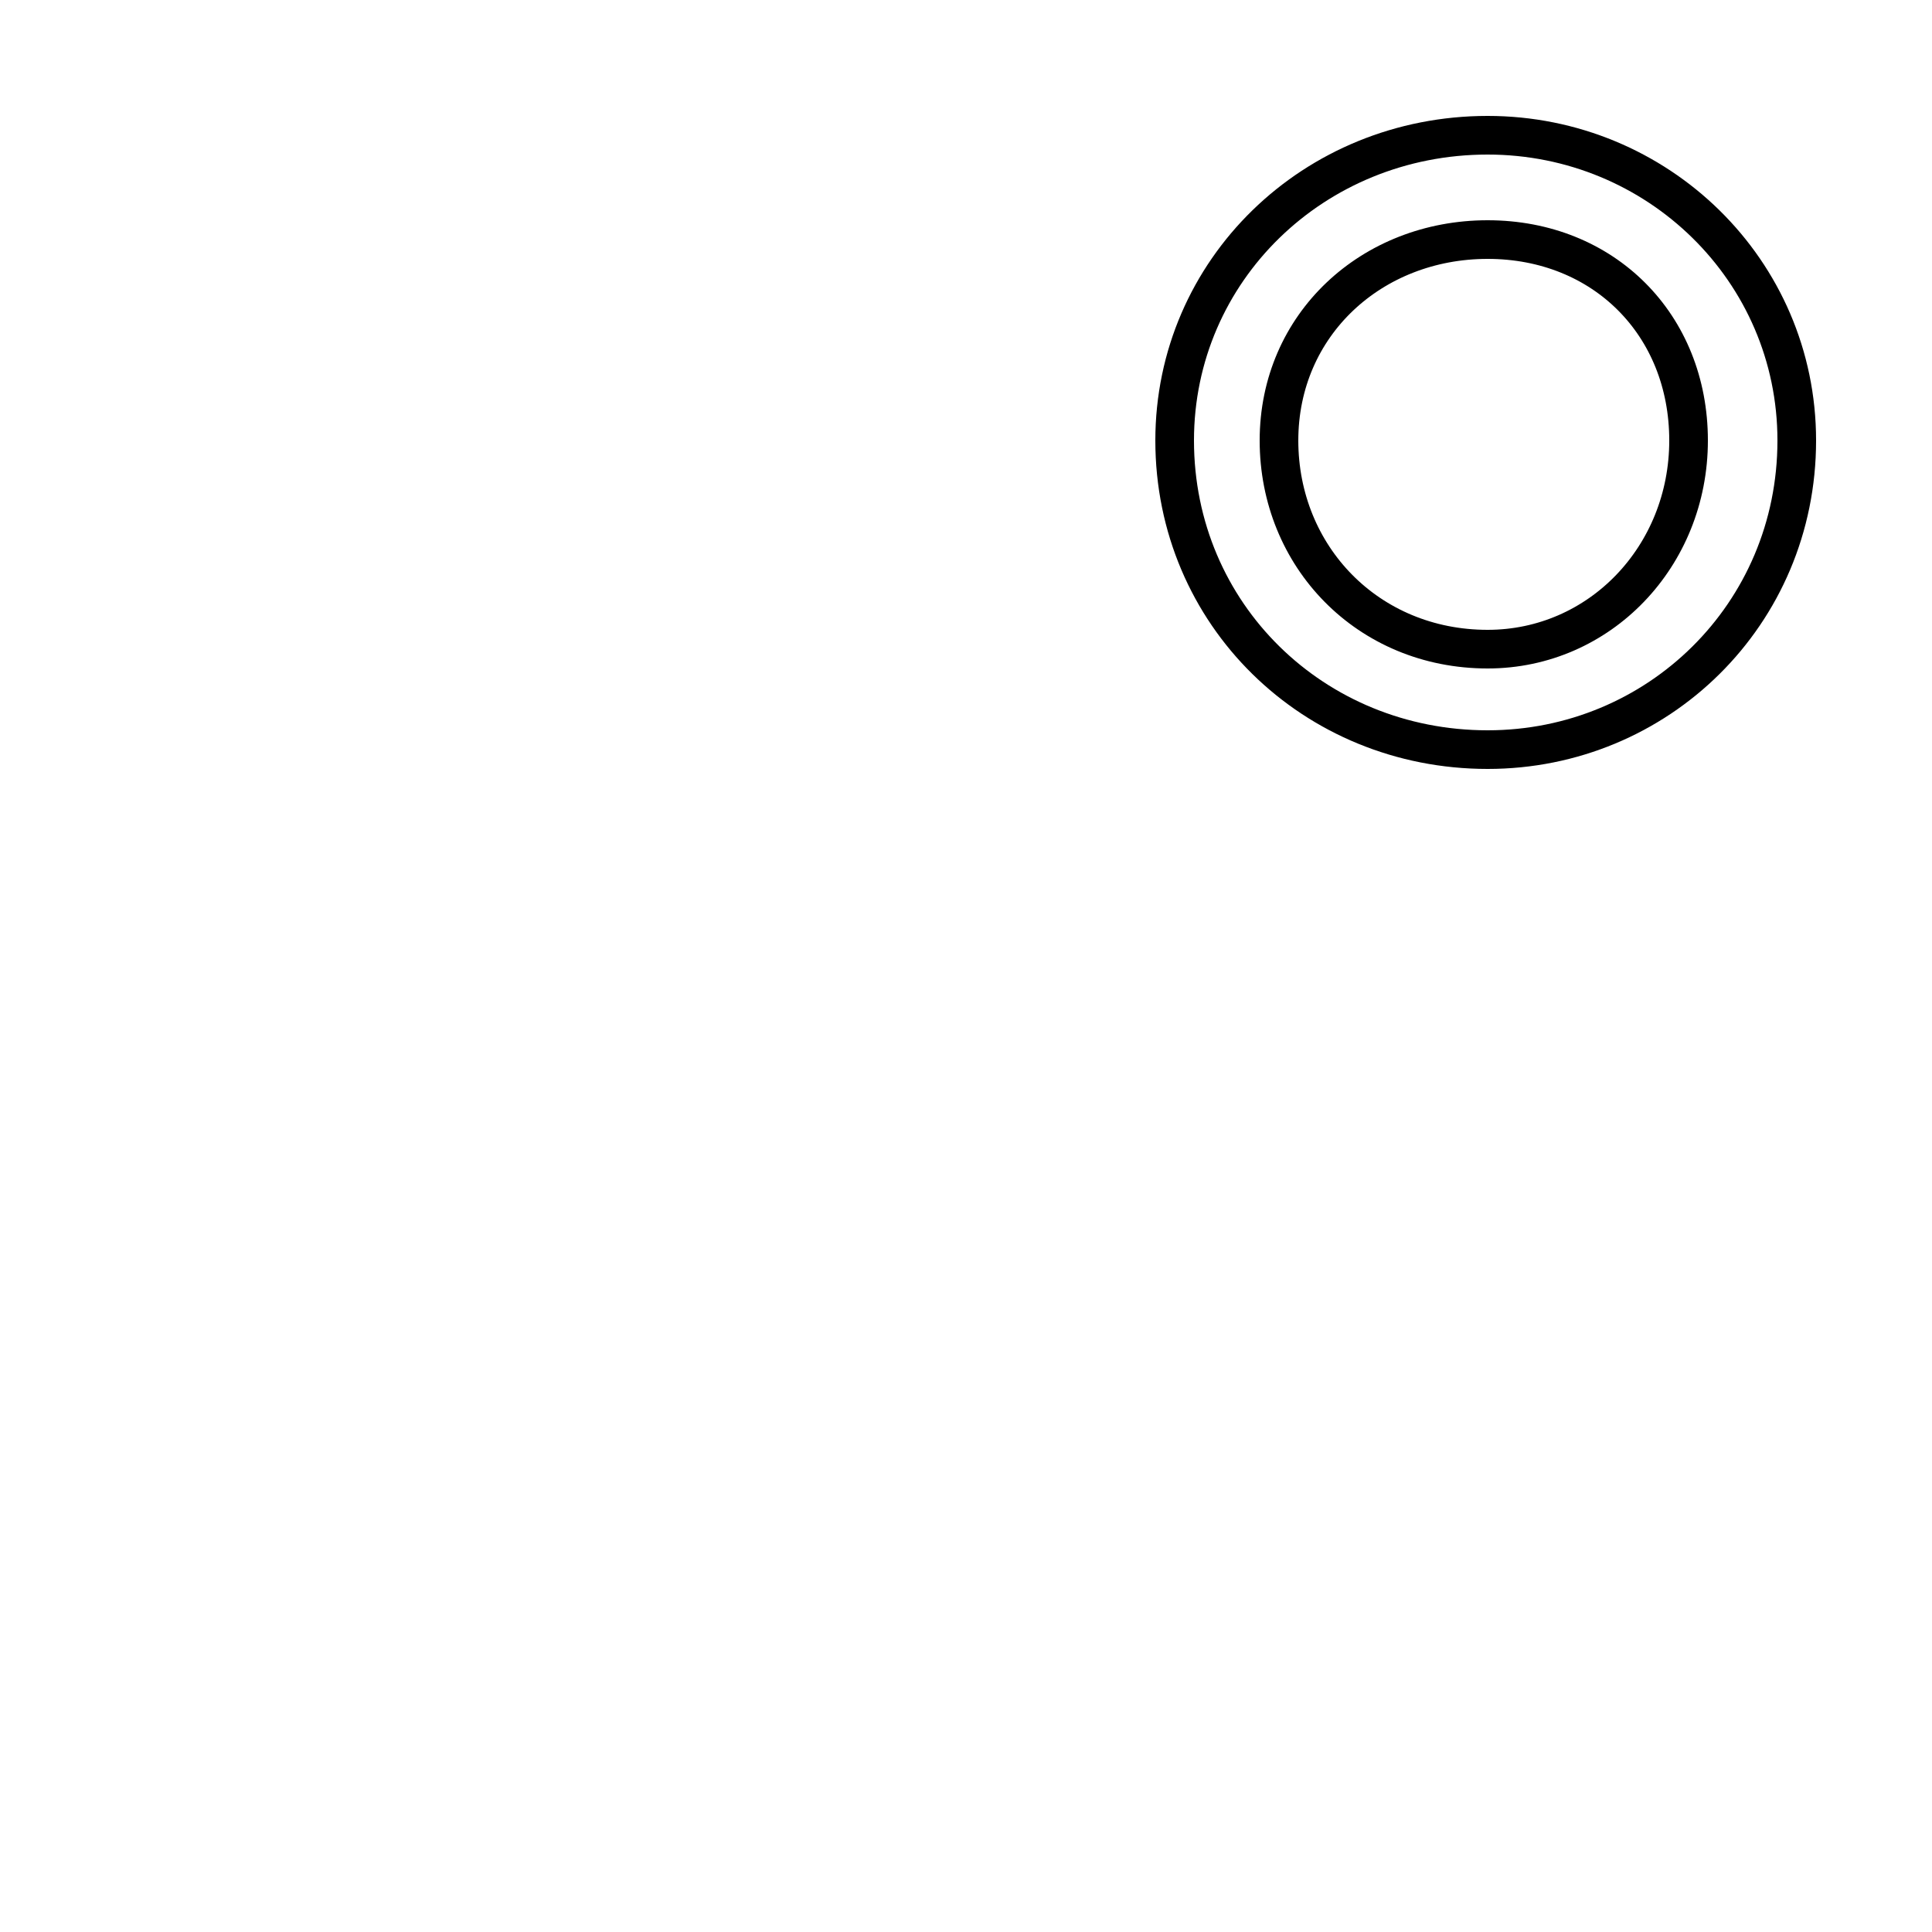 <?xml version='1.0' encoding='utf8'?>
<svg viewBox="0.0 -6.0 50.0 50.0" version="1.1" xmlns="http://www.w3.org/2000/svg">
<rect x="0.0" y="-6.0" width="50.0" height="50.0" fill="#808080" stroke="none"/>
<rect x="-1000" y="-1000" width="2000" height="2000" stroke="white" fill="white"/>
<g style="fill:white;stroke:#000000;  stroke-width:1">
<path d="M 38.5 -40.5 C 42.9 -40.5 46.5 -37.0 46.5 -32.6 C 46.5 -28.1 42.9 -24.6 38.5 -24.6 C 34.0 -24.6 30.4 -28.1 30.4 -32.6 C 30.4 -37.0 34.0 -40.5 38.5 -40.5 Z M 38.5 -37.8 C 35.5 -37.8 33.1 -35.6 33.1 -32.6 C 33.1 -29.6 35.4 -27.2 38.5 -27.2 C 41.4 -27.2 43.7 -29.6 43.7 -32.6 C 43.7 -35.6 41.5 -37.8 38.5 -37.8 Z" transform="translate(0.0, 38.0)" />
</g>
</svg>